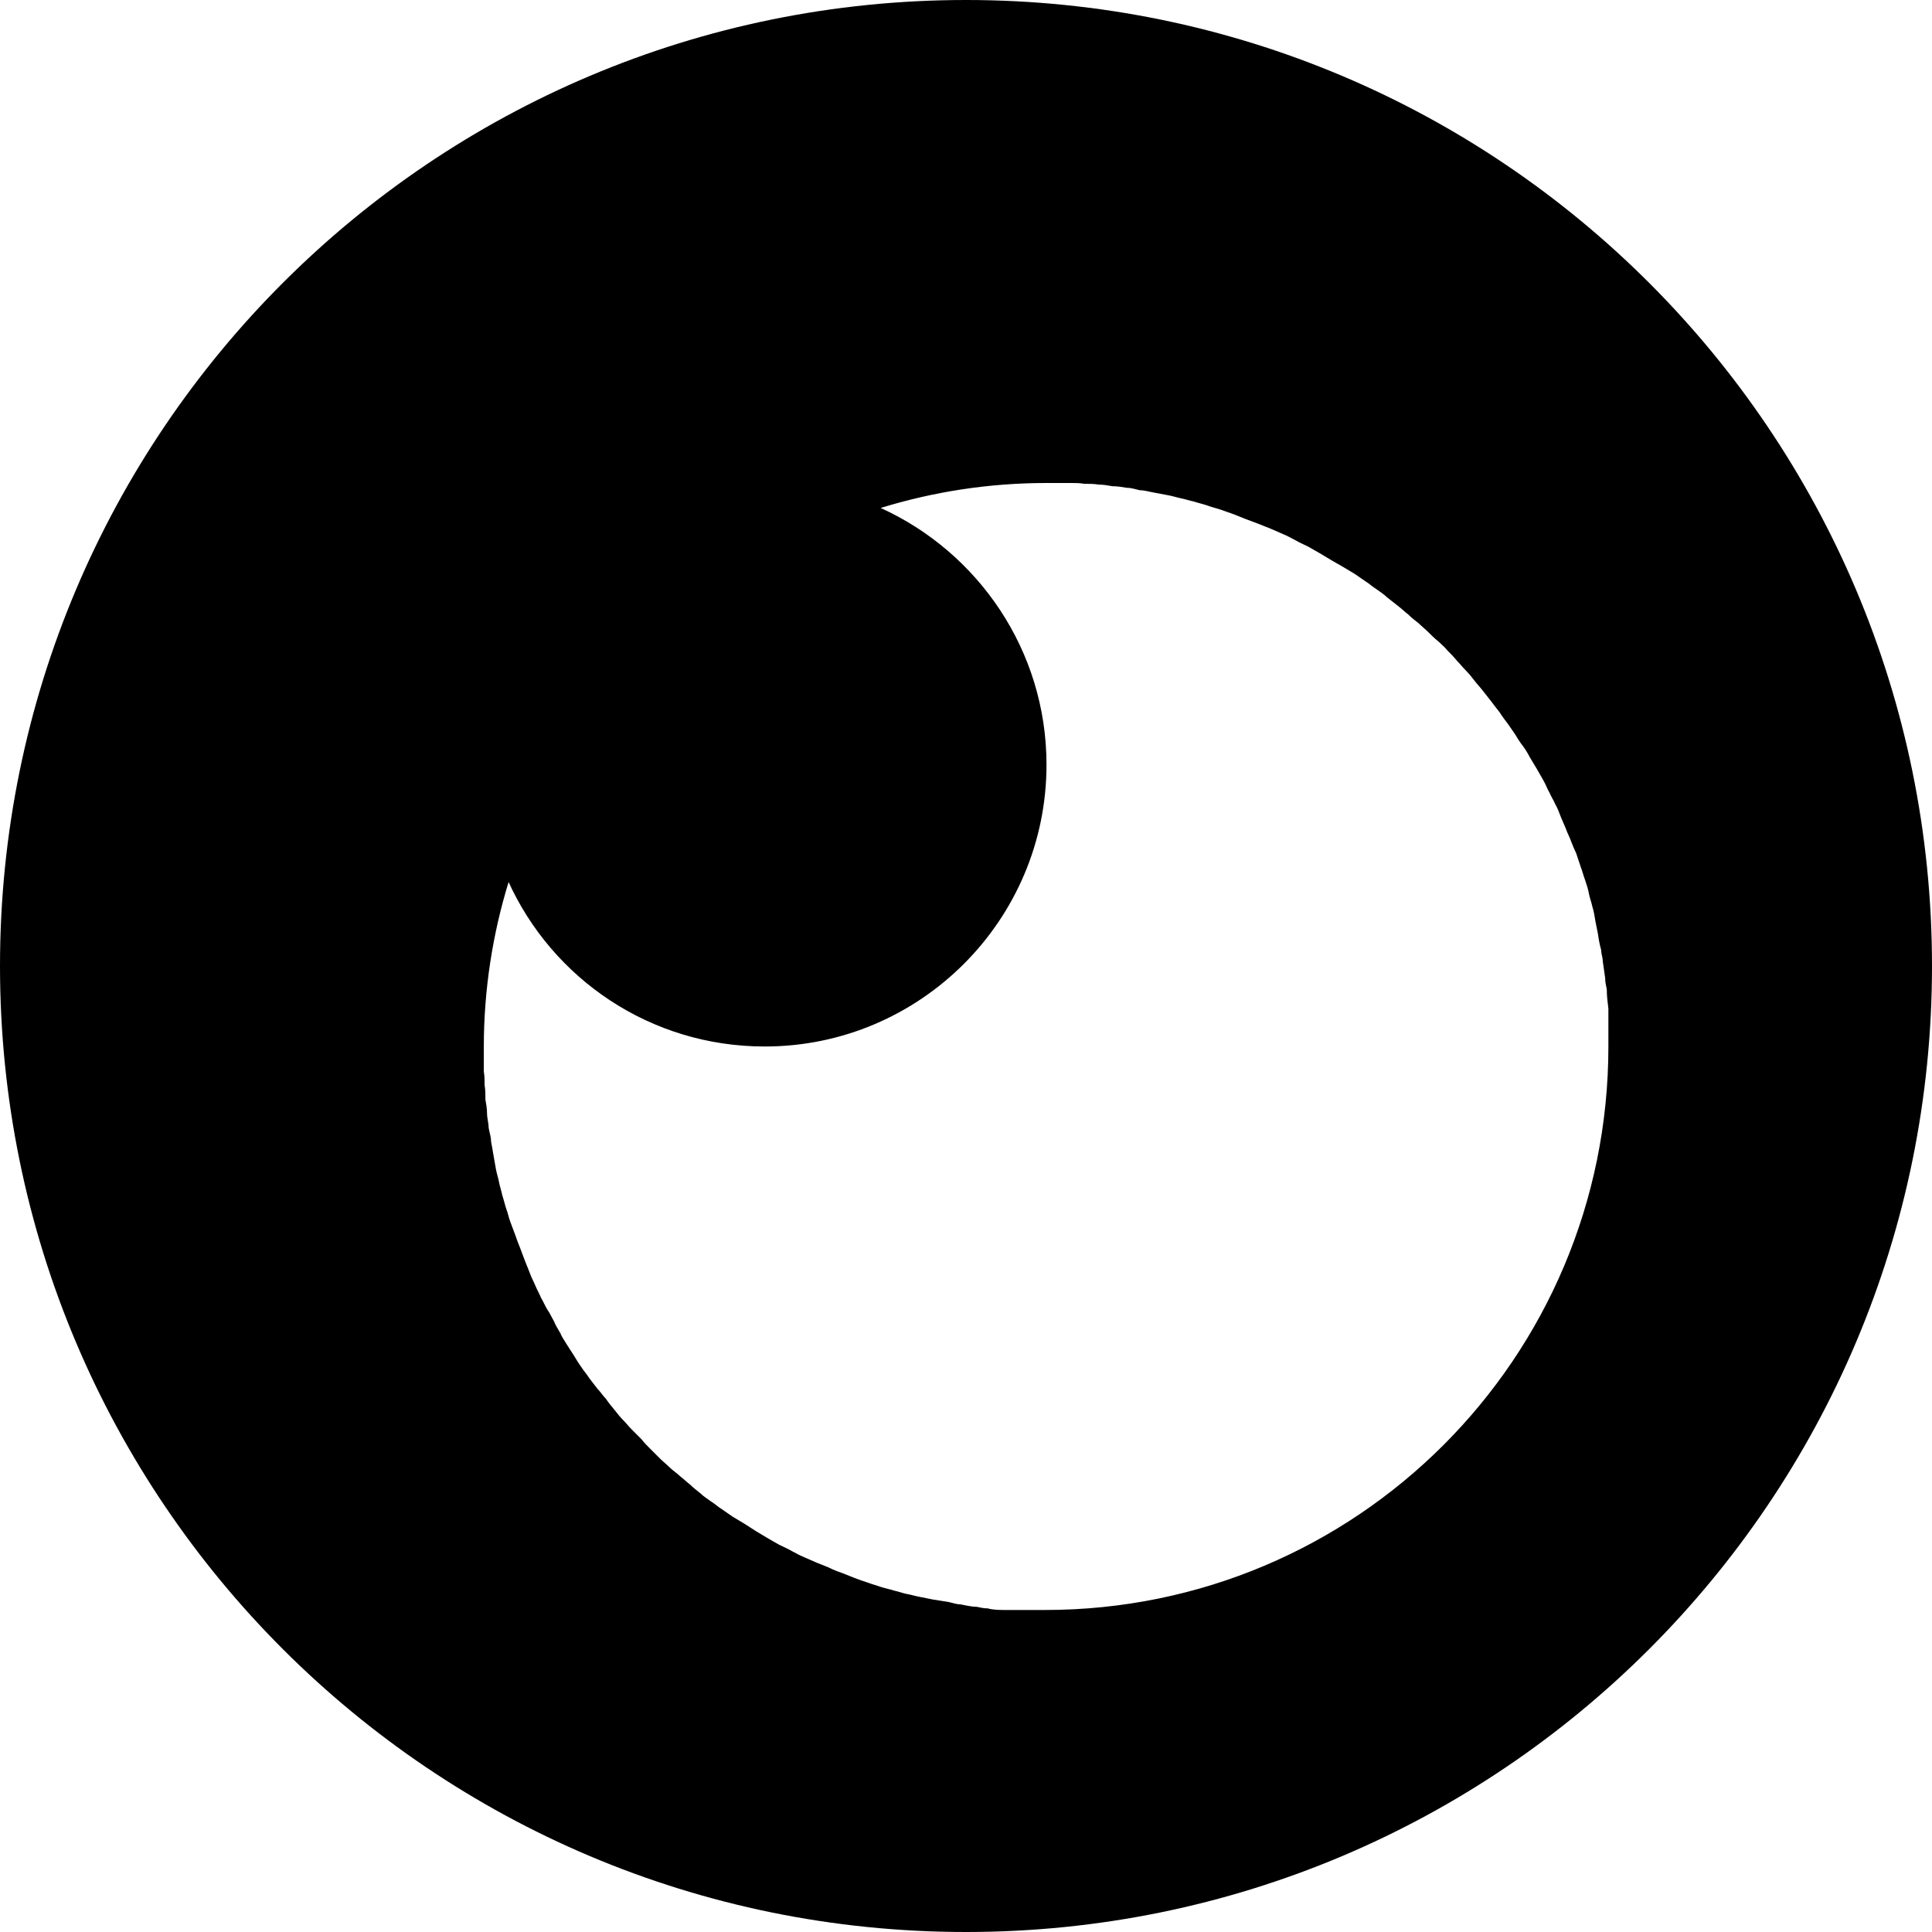 <?xml version="1.0" encoding="UTF-8"?> <svg role="img" id="Layer_1" data-name="Layer 1" xmlns="http://www.w3.org/2000/svg" viewBox="0 0 24 24"> <title>Overseerr</title> <path class="cls-1" d="M12,0C5.37,0,0,5.37,0,12s5.37,12,12,12,12-5.37,12-12S18.63,0,12,0ZM6.31,10.94c.55,1.22,1.77,2.06,3.19,2.06,1.93,0,3.5-1.57,3.5-3.5,0-1.42-.85-2.64-2.06-3.19.65-.2,1.34-.31,2.06-.31.1,0,.2,0,.3,0,.06,0,.11,0,.17.01.06,0,.12,0,.18.01.06,0,.11.01.17.02.06,0,.12.01.18.02.06,0,.11.02.16.03.06,0,.12.02.18.03.05.01.11.02.16.03.06.01.12.03.17.04.05.01.11.03.16.04.06.02.11.03.17.05.05.02.1.03.16.05.06.02.11.04.17.06.05.02.1.04.15.06.05.02.11.04.16.06.05.02.1.04.15.06.05.02.11.05.16.07.05.02.1.05.14.07.05.03.1.05.16.08.05.03.09.05.14.08.05.03.1.06.15.09.05.03.09.05.14.08.05.03.1.06.15.09.04.03.09.06.13.09.05.03.09.07.14.1.04.03.09.06.13.1.05.04.09.07.14.11.04.03.08.07.12.1.04.04.09.08.13.11.04.04.08.07.12.11.04.04.08.08.13.12.04.04.08.07.11.11.04.04.08.08.12.13.04.04.07.08.11.12.04.04.08.09.11.13.03.04.07.08.1.12.04.05.07.09.11.14.03.04.06.08.1.13.03.05.07.1.1.14.03.04.06.09.09.13.03.05.06.1.1.15.03.04.06.09.08.13.03.05.06.1.09.15.03.05.05.09.08.14.03.05.05.11.08.16.02.05.05.09.07.14.03.05.05.11.07.16.02.05.04.09.06.14.02.06.05.11.07.17.02.05.04.1.06.14.02.06.04.12.06.18.02.05.03.1.05.15.02.06.04.12.05.18.01.05.03.1.04.15.02.06.03.13.04.19.01.05.02.1.03.15.01.07.02.13.04.2,0,.05.02.09.02.14.01.07.02.14.03.21,0,.05.01.09.02.14,0,.08.01.16.02.24,0,.04,0,.07,0,.11,0,.12,0,.24,0,.36,0,3.87-3.13,7-7,7,0,0,0,0,0,0-.12,0-.24,0-.36,0-.04,0-.08,0-.12,0-.08,0-.16,0-.23-.02-.05,0-.09-.01-.14-.02-.07,0-.14-.02-.2-.03-.05,0-.1-.02-.15-.03-.06-.01-.13-.02-.19-.03-.05-.01-.1-.02-.15-.03-.06-.01-.12-.03-.18-.04-.05-.01-.1-.03-.15-.04-.06-.02-.12-.03-.18-.05-.05-.02-.1-.03-.15-.05-.06-.02-.12-.04-.17-.06-.05-.02-.1-.04-.15-.06-.06-.02-.11-.04-.17-.07-.05-.02-.1-.04-.15-.06-.05-.02-.11-.05-.16-.07-.05-.02-.1-.05-.14-.07-.05-.03-.1-.05-.16-.08-.05-.03-.09-.05-.14-.08-.05-.03-.1-.06-.15-.09-.05-.03-.09-.06-.14-.09-.05-.03-.1-.06-.15-.09-.04-.03-.09-.06-.13-.09-.05-.03-.09-.07-.14-.1-.04-.03-.09-.06-.13-.1-.05-.04-.09-.07-.13-.11-.04-.03-.08-.07-.12-.1-.04-.04-.09-.07-.13-.11-.04-.04-.08-.07-.12-.11-.04-.04-.08-.08-.12-.12-.04-.04-.08-.08-.11-.12-.04-.04-.08-.08-.12-.12-.04-.04-.07-.08-.11-.12-.04-.04-.07-.08-.11-.13-.03-.04-.07-.08-.1-.13-.04-.04-.07-.09-.11-.13-.03-.04-.07-.09-.1-.13-.03-.05-.07-.09-.1-.14-.03-.04-.06-.09-.09-.14-.03-.05-.06-.09-.09-.14-.03-.05-.06-.09-.08-.14-.03-.05-.06-.1-.08-.15-.03-.05-.05-.1-.08-.14-.03-.05-.05-.1-.08-.15-.02-.05-.05-.1-.07-.15-.02-.05-.05-.1-.07-.16-.02-.05-.04-.1-.06-.15-.02-.05-.04-.11-.06-.16-.02-.05-.04-.1-.06-.16-.02-.05-.04-.11-.06-.16-.02-.05-.03-.11-.05-.16-.02-.06-.03-.11-.05-.17-.01-.05-.03-.11-.04-.16-.01-.06-.03-.11-.04-.17-.01-.06-.02-.11-.03-.17-.01-.06-.02-.12-.03-.17,0-.06-.02-.11-.03-.17,0-.06-.02-.12-.02-.18,0-.06-.01-.11-.02-.17,0-.06,0-.12-.01-.18,0-.06,0-.11-.01-.17,0-.1,0-.2,0-.3,0-.72.11-1.41.31-2.06Z"/> </svg>